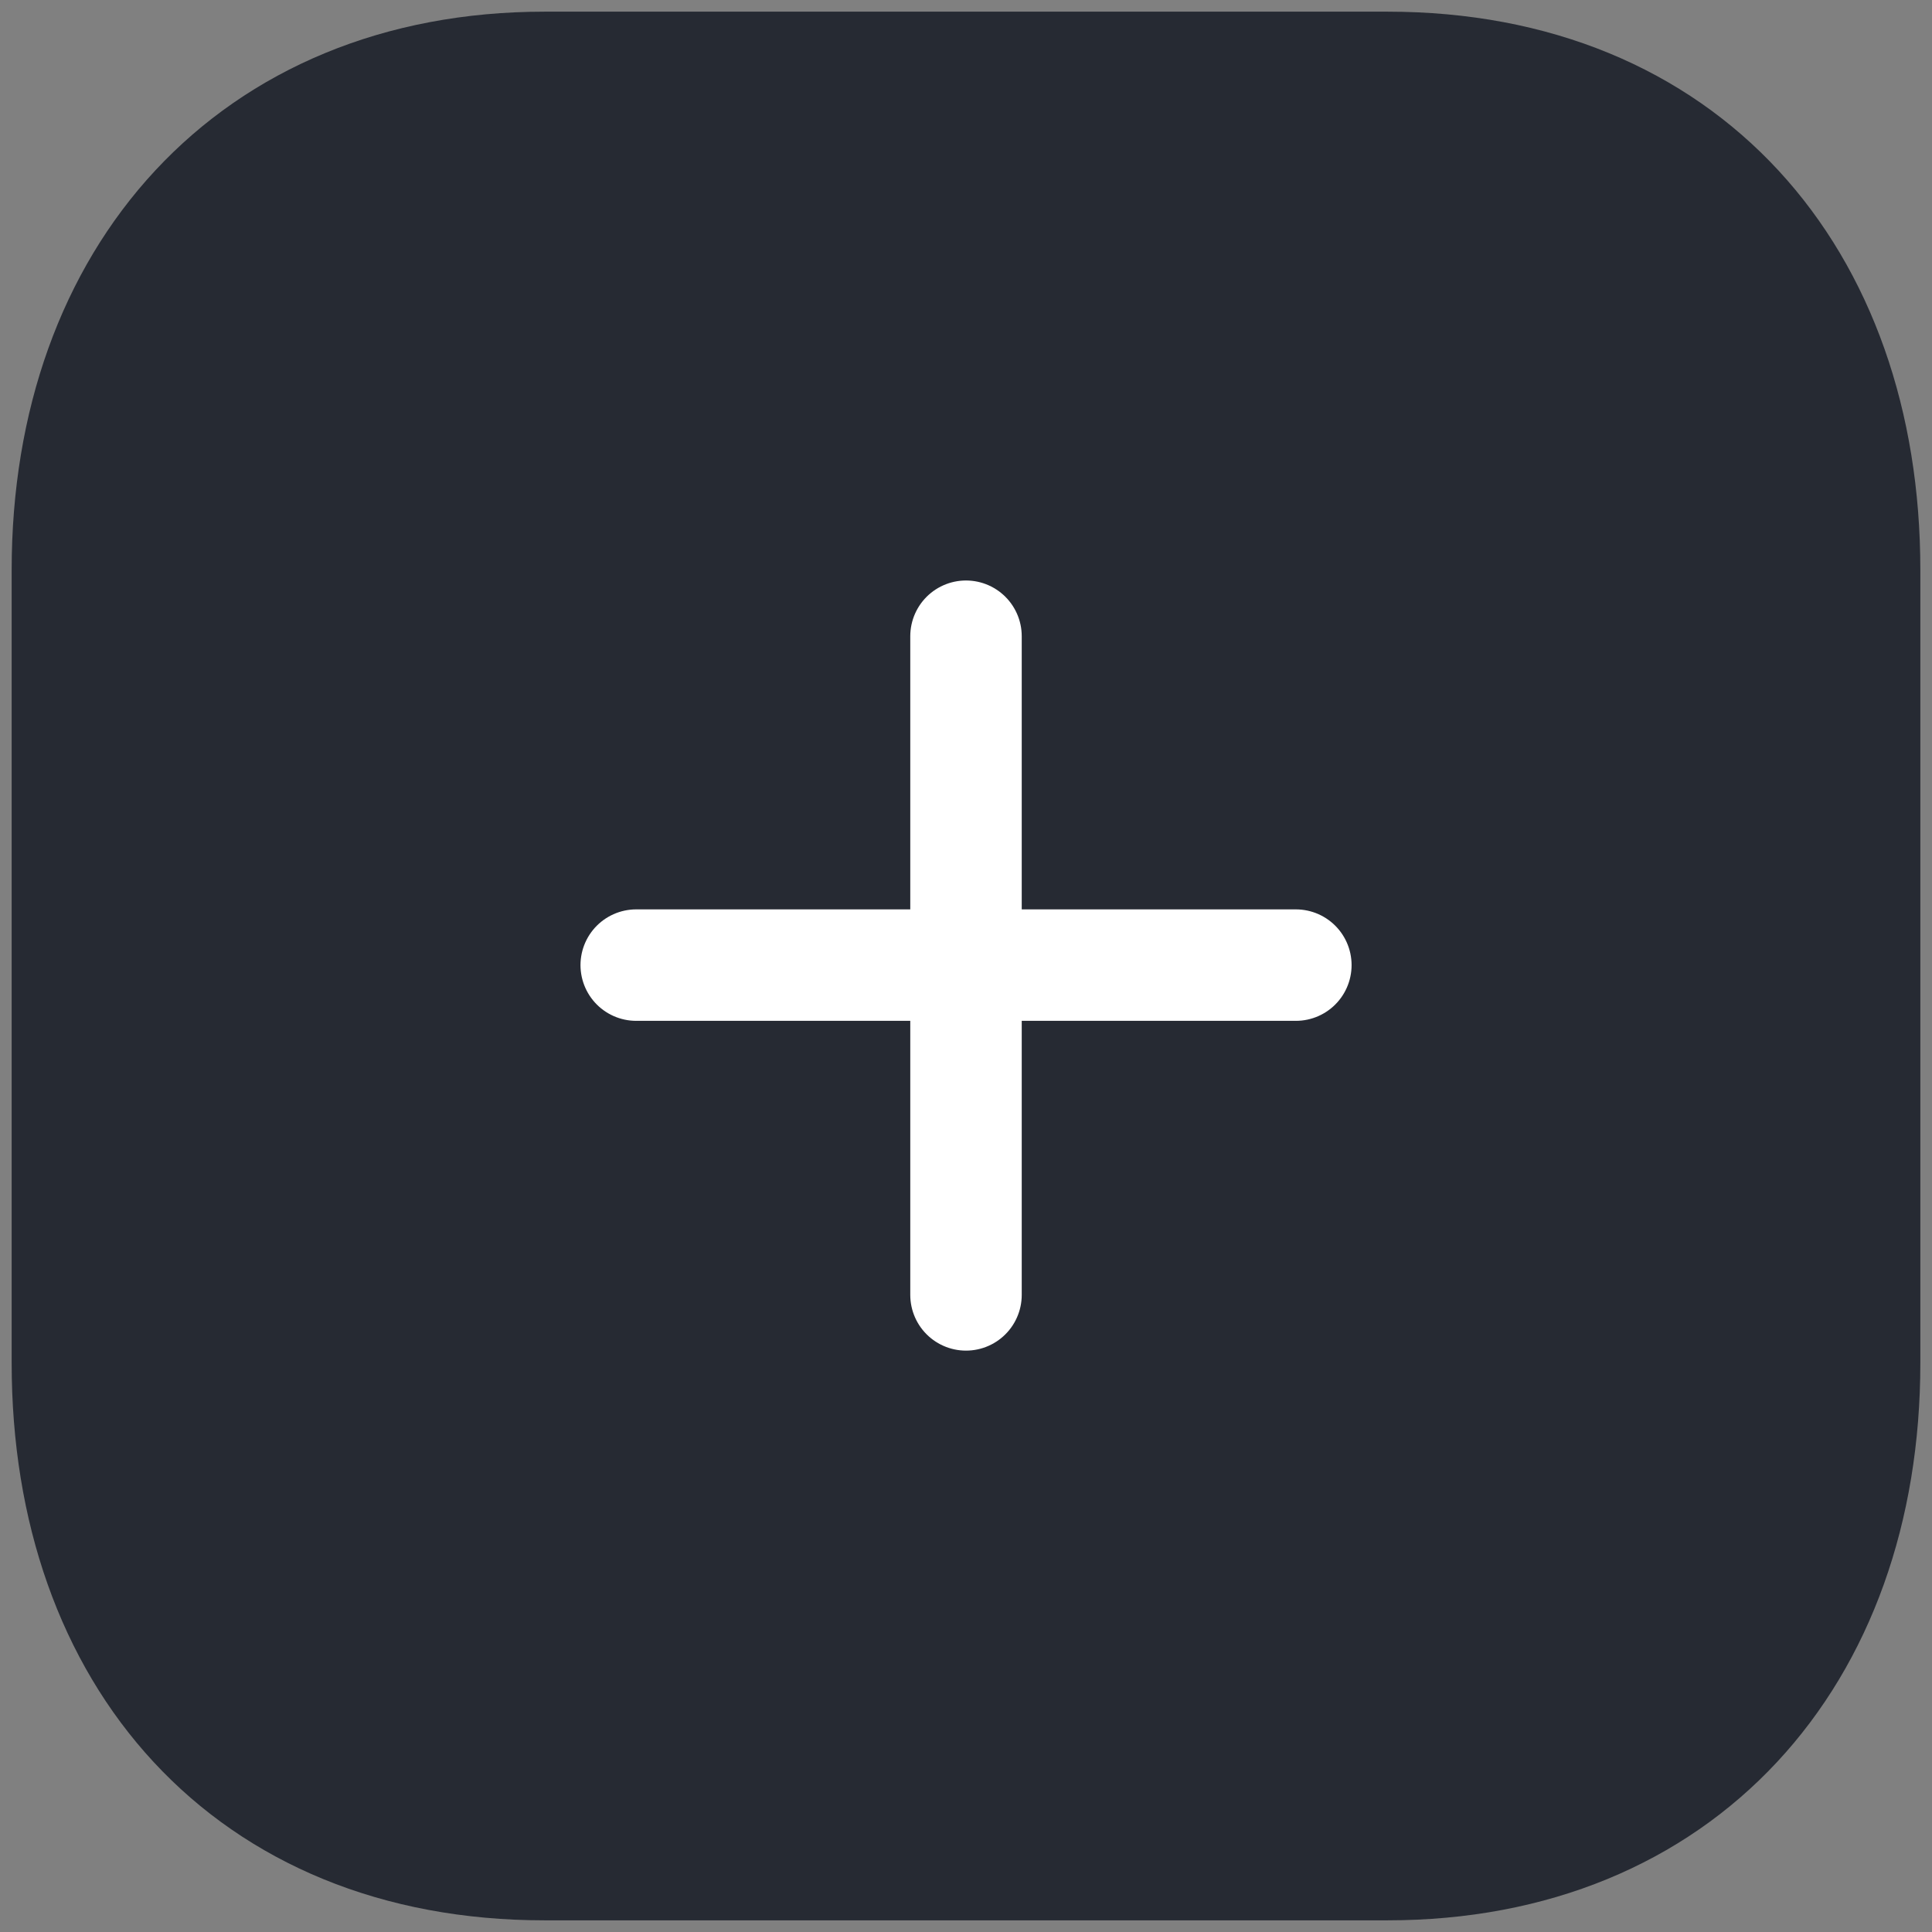 <svg width="26" height="26" viewBox="0 0 26 26" fill="none" xmlns="http://www.w3.org/2000/svg">
<rect x="0" y="0" width="26" height="26" fill="#808080" stroke="none"/>
<path d="M18.672 0.907H7.329C3.386 0.907 0.907 3.713 0.907 7.667V18.345C0.907 22.3 3.326 25.093 7.329 25.093H18.672C22.626 25.093 25.093 22.3 25.093 18.345V7.667C25.093 3.713 22.675 0.907 18.672 0.907Z" fill="#262A33" stroke="#262A33" stroke-width="1.5" stroke-linecap="round" stroke-linejoin="round"/>
<path d="M13 8.562V17.426" stroke="white" stroke-width="1.5" stroke-linecap="round" stroke-linejoin="round"/>
<path d="M17.439 12.988H8.562" stroke="white" stroke-width="1.5" stroke-linecap="round" stroke-linejoin="round"/>
</svg>
